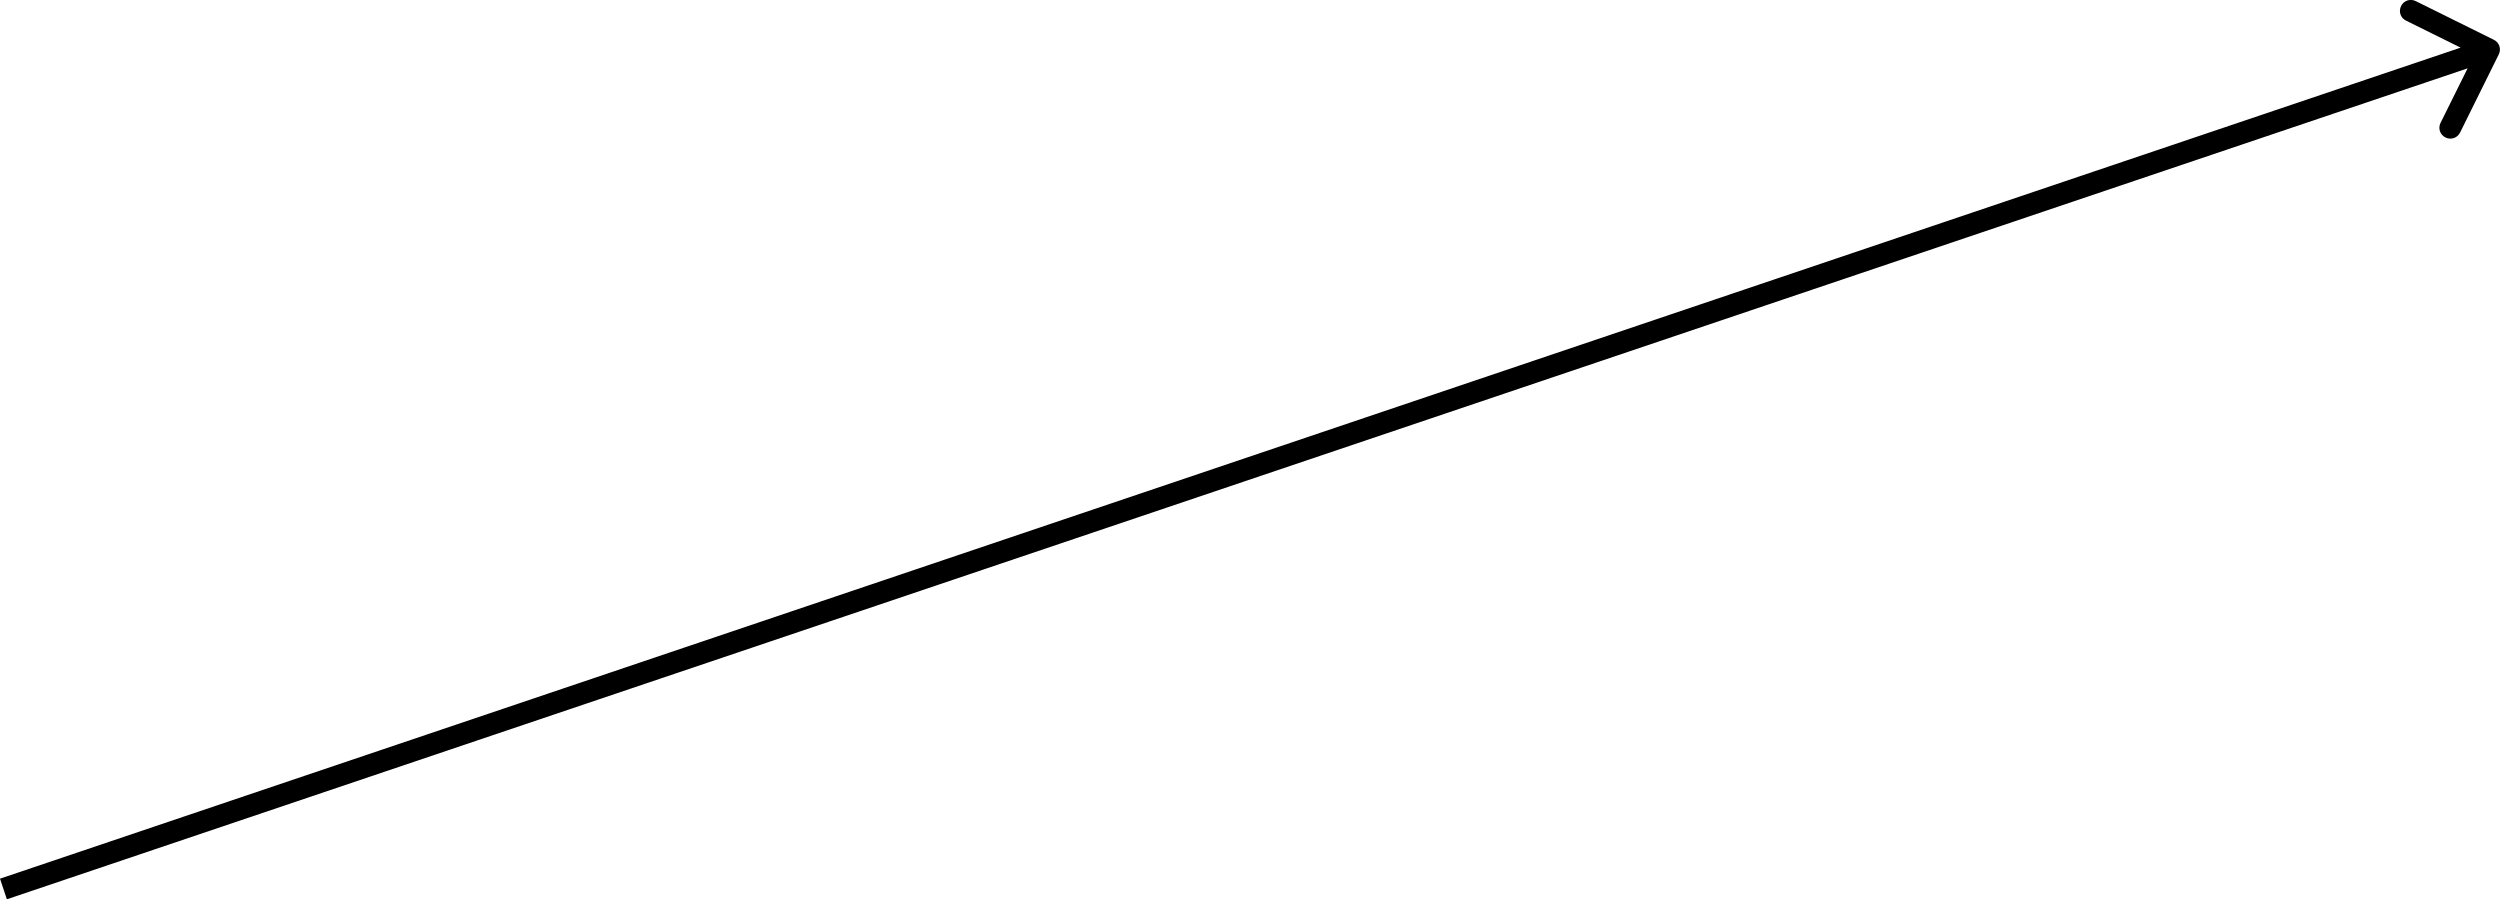 <svg width="229.323" height="82.5" viewBox="0 0 229.323 82.5" fill="none" xmlns="http://www.w3.org/2000/svg" xmlns:xlink="http://www.w3.org/1999/xlink">
	<path id="1_1" d="M225.71 4.37L220.7 1.89C220.2 1.65 220 1.06 220.25 0.55C220.5 0.05 221.09 -0.15 221.59 0.1L228.76 3.65C229.26 3.9 229.46 4.49 229.21 4.99L225.66 12.16C225.41 12.66 224.82 12.86 224.32 12.61C223.82 12.36 223.62 11.78 223.87 11.27L226.35 6.27L0.63 82.49L0 80.6L225.71 4.37Z" fill="currentColor" fill-opacity="1" fill-rule="evenodd"/>
</svg>
